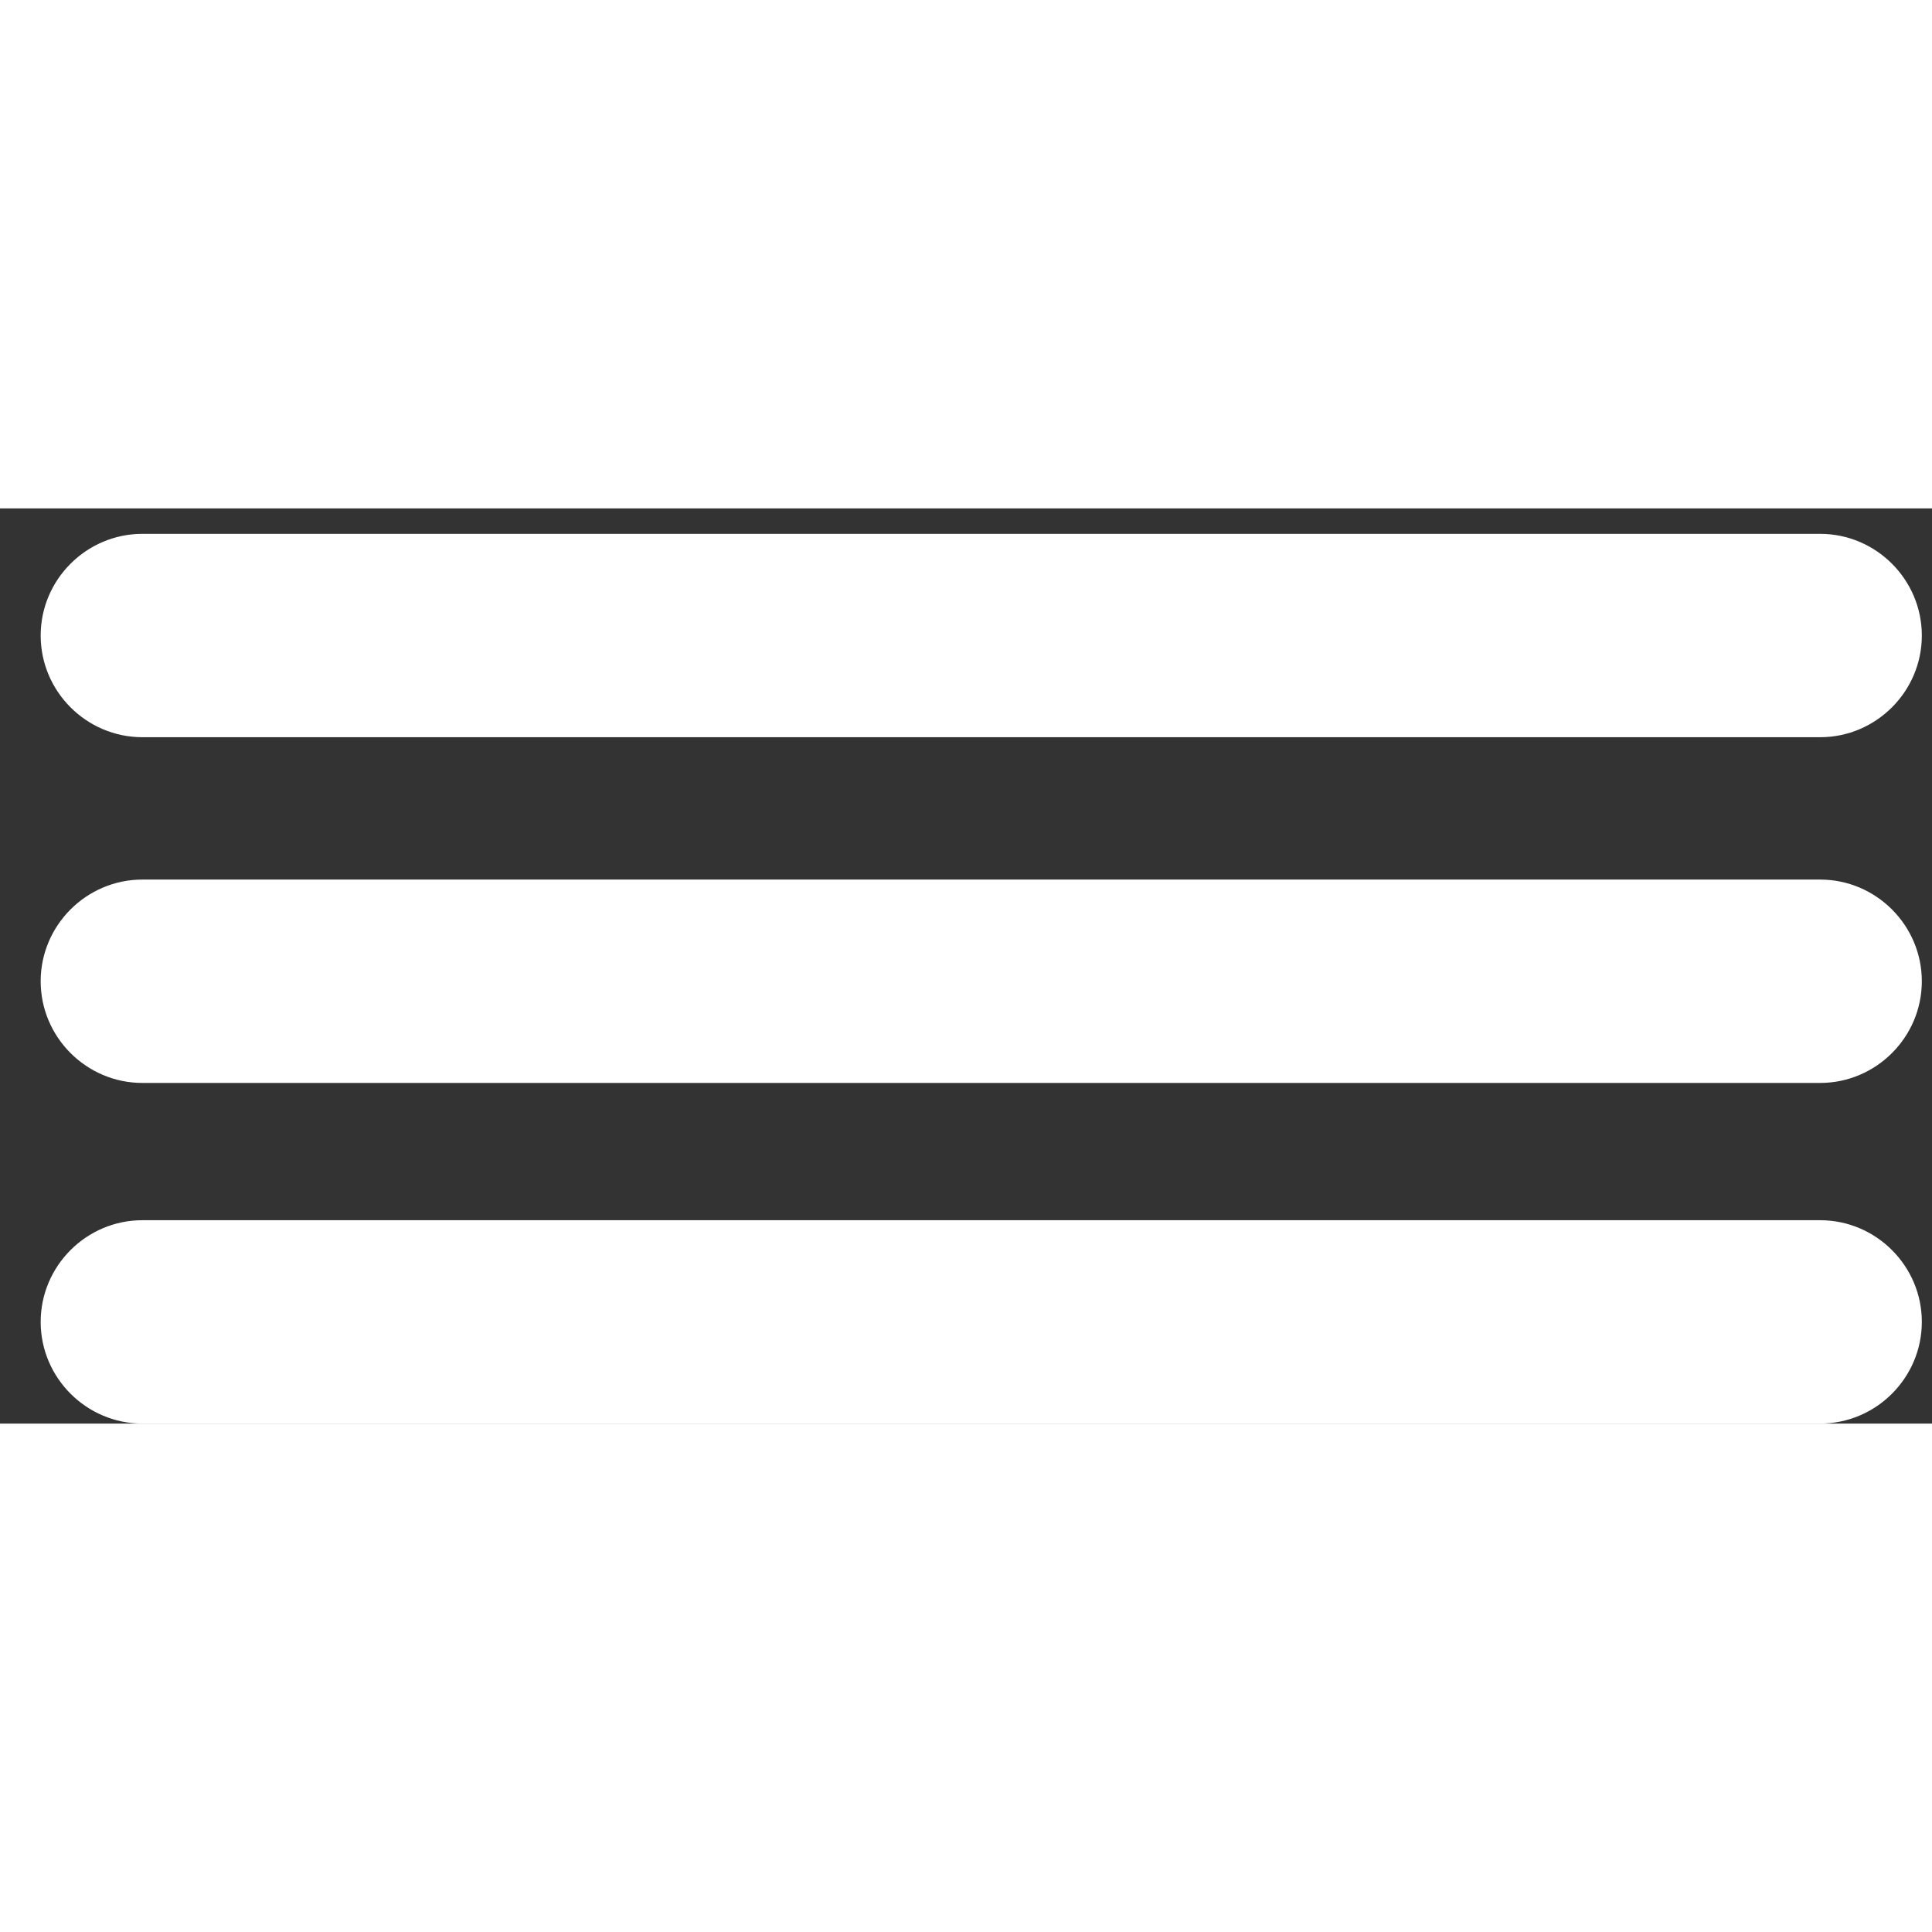 <?xml version="1.0" encoding="utf-8"?>
<!-- Generator: Adobe Illustrator 21.0.2, SVG Export Plug-In . SVG Version: 6.00 Build 0)  -->
<svg version="1.1" id="Слой_1" xmlns="http://www.w3.org/2000/svg" xmlns:xlink="http://www.w3.org/1999/xlink" x="0px" y="0px"
	 viewBox="0 0 38 18" style="enable-background:new 0 0 38 18;" xml:space="preserve" fill="#fff"  width="38px" height="38px">
<rect x="0" y="0" width="38" height="18" fill="#333333" stroke="none"/>
<g>
	<path class="st0" d="M35.8,4.5h-33c-1.1,0-2-0.9-2-2v0c0-1.1,0.9-2,2-2h33c1.1,0,2,0.9,2,2v0C37.8,3.6,36.9,4.5,35.8,4.5z"/>
</g>
<g>
	<path class="st0" d="M35.8,11.3h-33c-1.1,0-2-0.9-2-2v0c0-1.1,0.9-2,2-2h33c1.1,0,2,0.9,2,2v0C37.8,10.4,36.9,11.3,35.8,11.3z"/>
</g>
<g>
	<path class="st0" d="M35.8,18h-33c-1.1,0-2-0.9-2-2v0c0-1.1,0.9-2,2-2h33c1.1,0,2,0.9,2,2v0C37.8,17.1,36.9,18,35.8,18z"/>
</g>
</svg>
